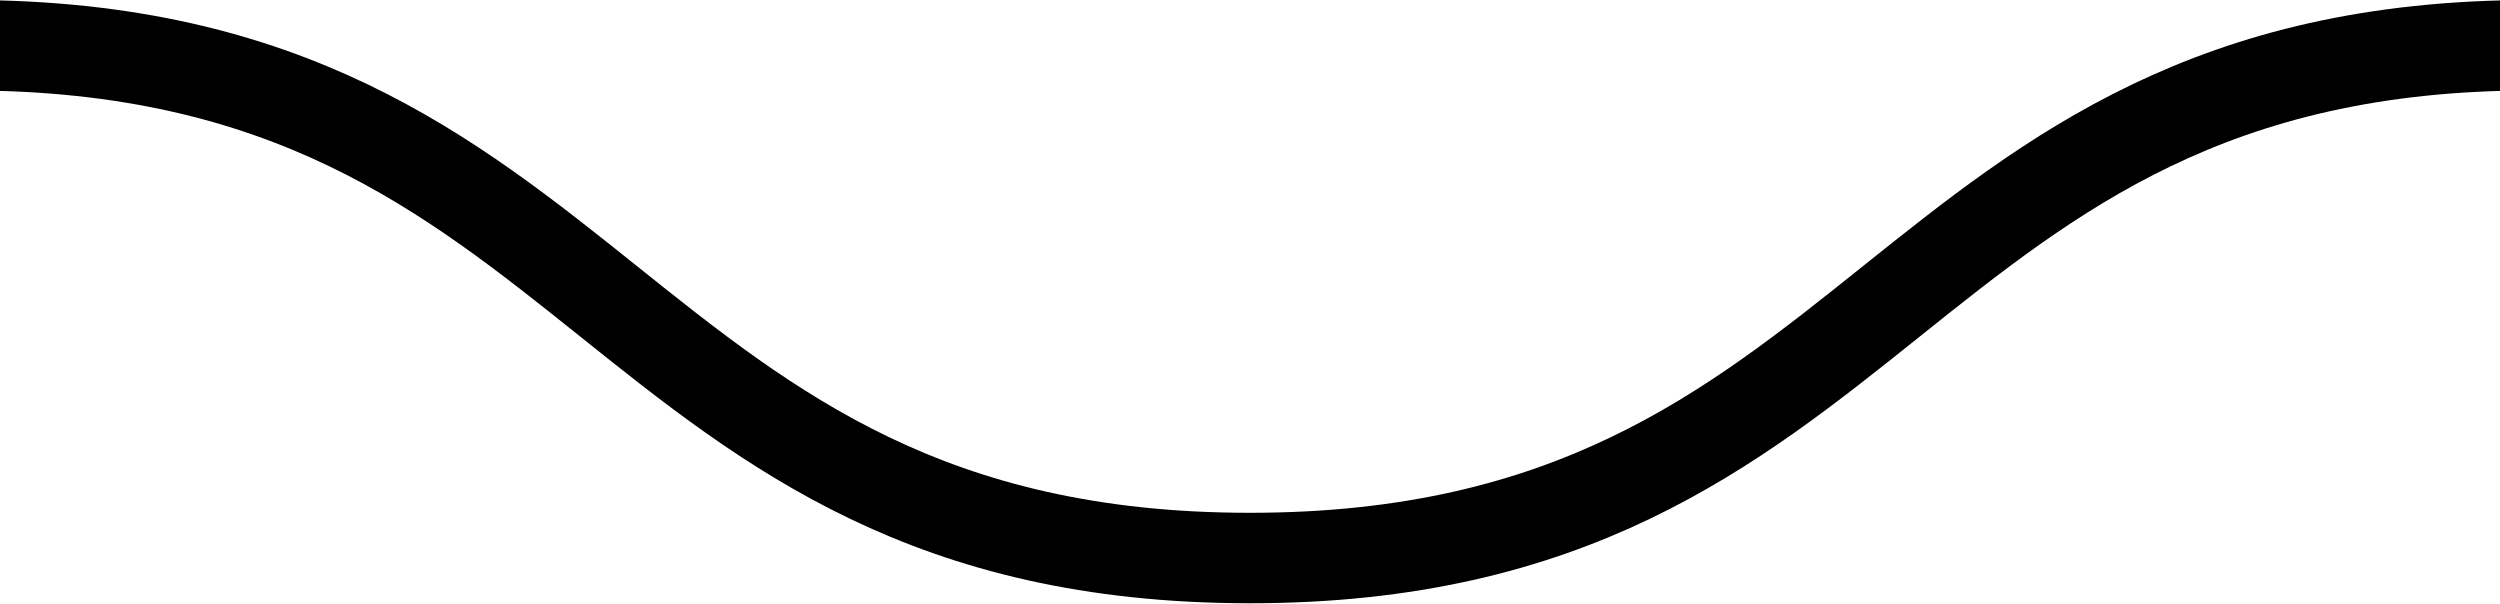 <svg xmlns="http://www.w3.org/2000/svg" width="55.275" height="13.351" viewBox="0 0 55.275 13.351">
  <path fill="none" stroke="#000000" stroke-width="2" d="M-.708 1c14.172 0 14.172 11.338 28.345 11.338C41.81 12.338 41.81 1 55.984 1"/>
</svg>
